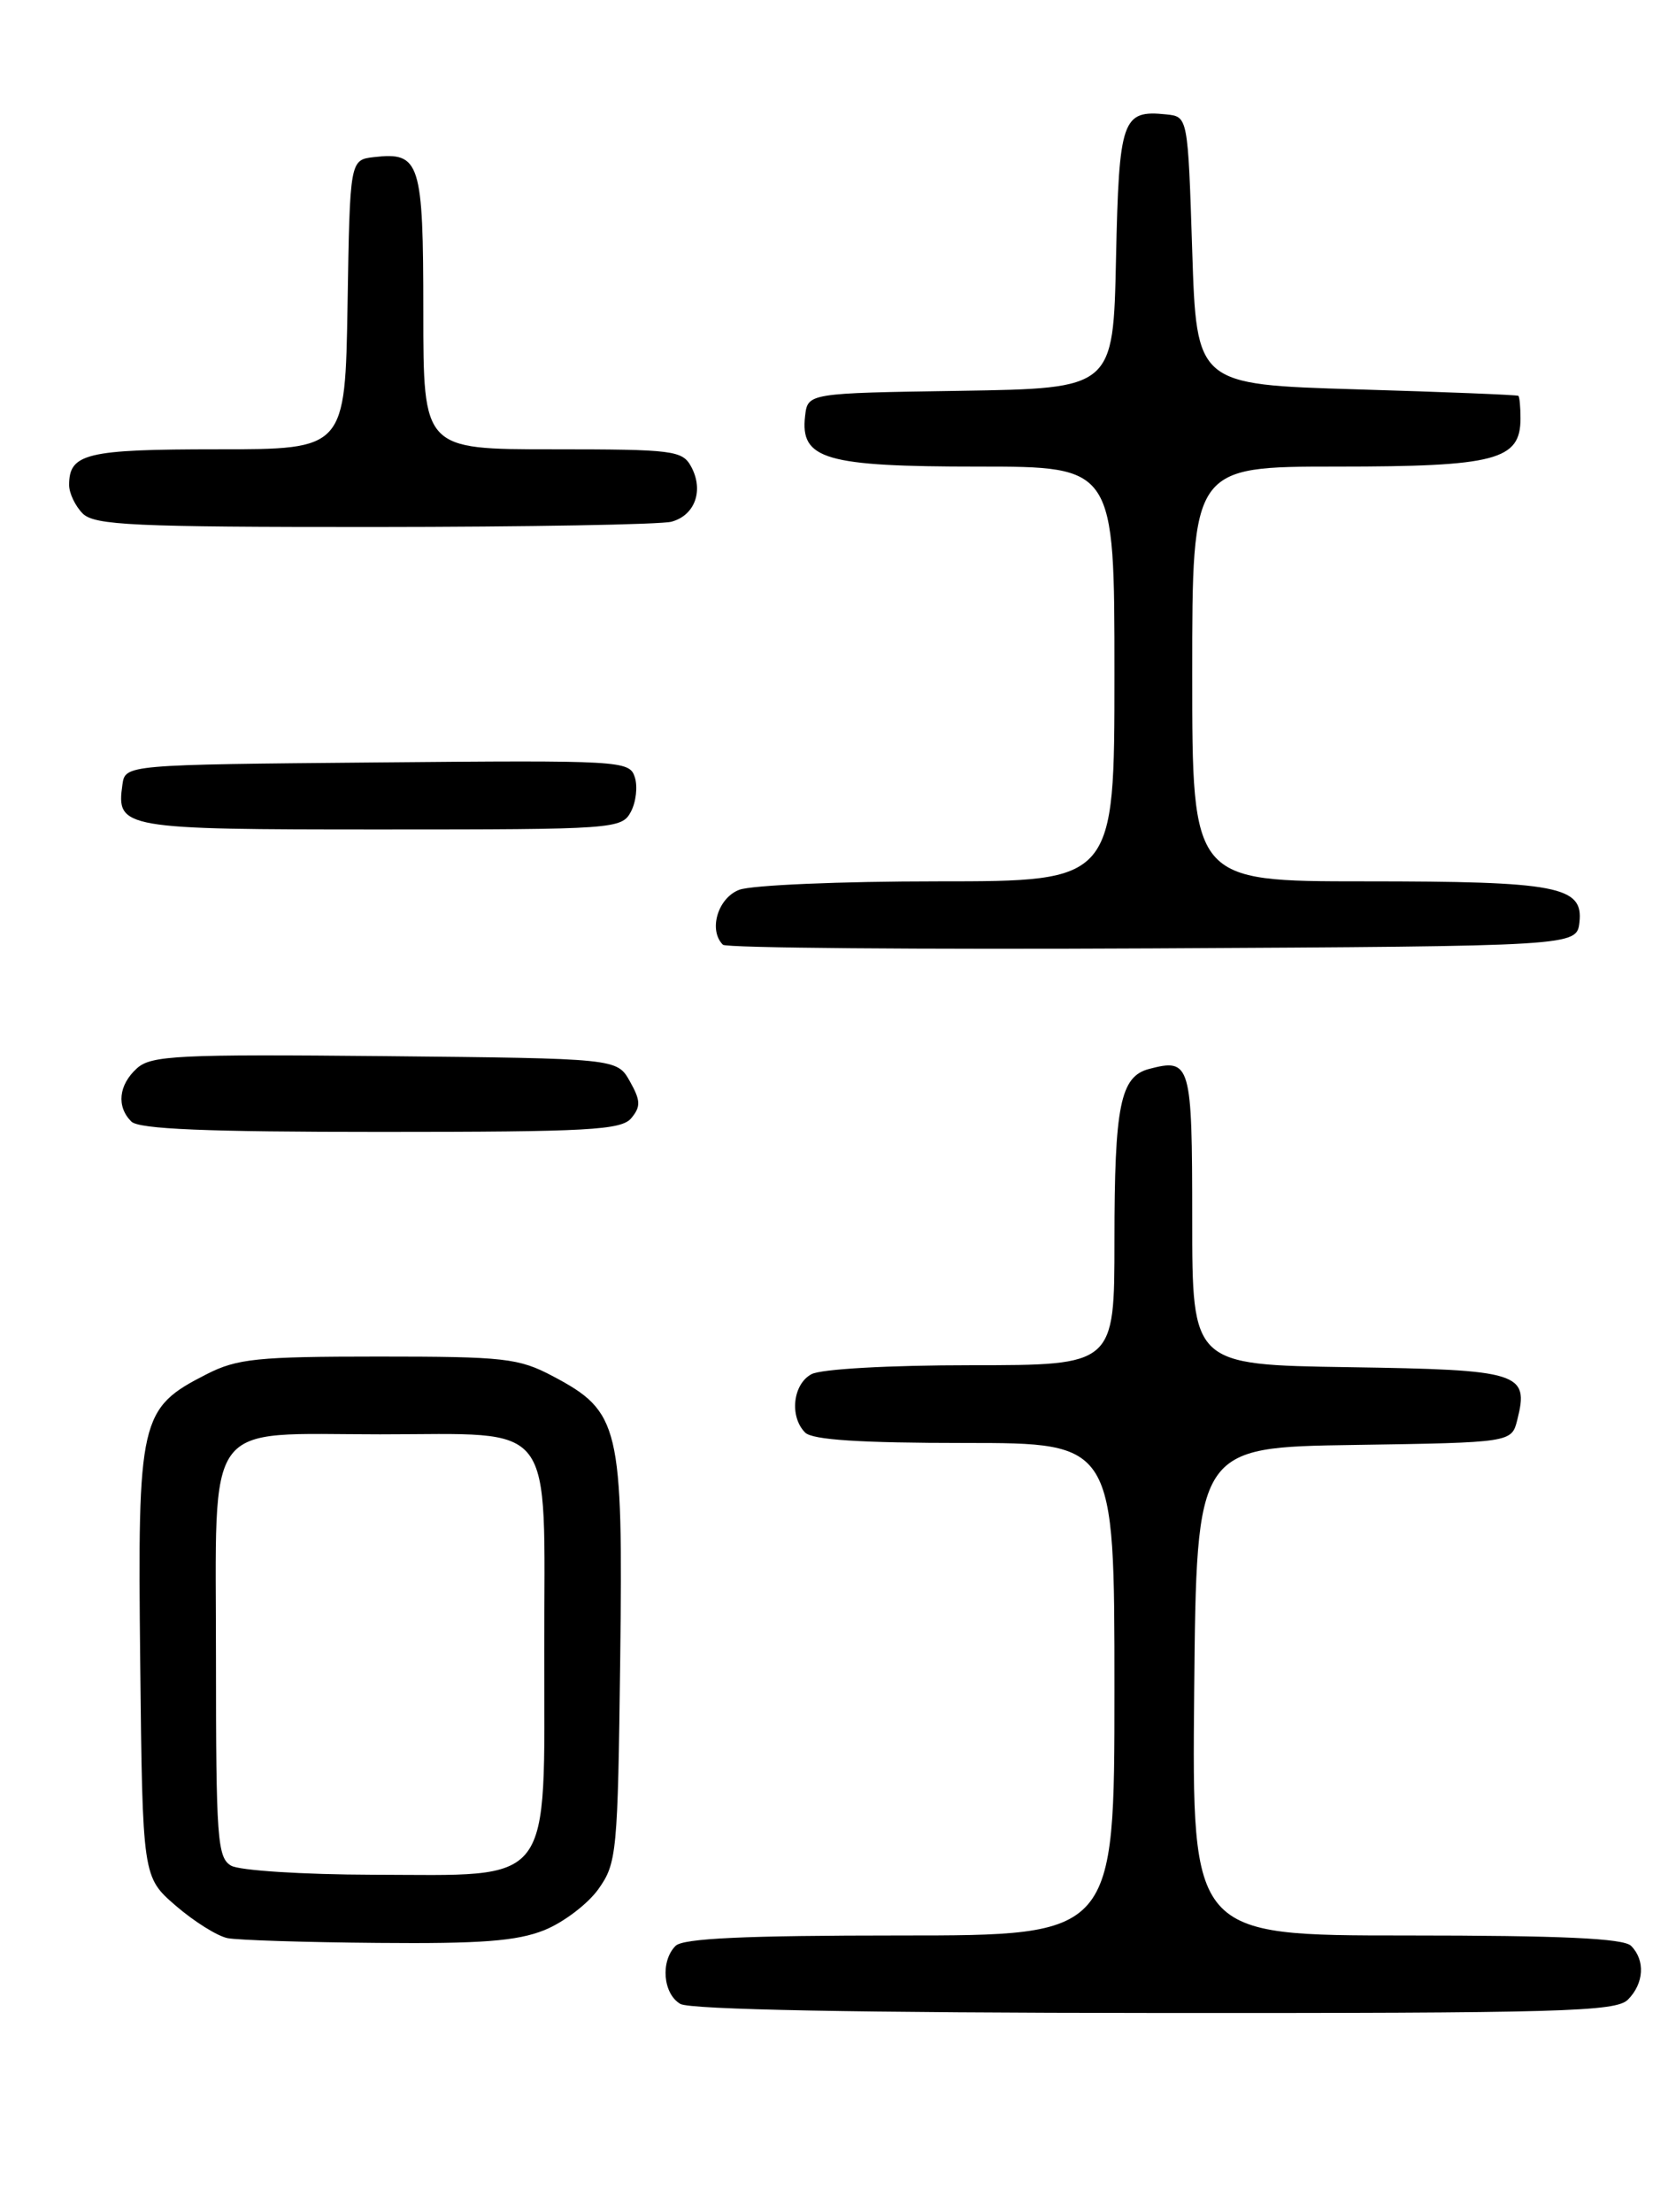 <?xml version="1.0" encoding="UTF-8" standalone="no"?>
<!DOCTYPE svg PUBLIC "-//W3C//DTD SVG 1.1//EN" "http://www.w3.org/Graphics/SVG/1.1/DTD/svg11.dtd" >
<svg xmlns="http://www.w3.org/2000/svg" xmlns:xlink="http://www.w3.org/1999/xlink" version="1.1" viewBox="0 0 194 256">
 <g >
 <path fill="currentColor"
d=" M 188.43 231.43 C 190.30 229.56 190.46 226.86 188.80 225.20 C 187.93 224.33 180.75 224.00 162.78 224.00 C 137.97 224.00 137.97 224.00 138.23 195.75 C 138.50 167.50 138.50 167.50 156.74 167.23 C 174.97 166.95 174.97 166.95 175.63 164.32 C 177.01 158.85 175.96 158.53 156.14 158.23 C 138.00 157.95 138.00 157.95 138.00 141.08 C 138.00 123.08 137.82 122.45 133.02 123.71 C 129.68 124.58 129.00 127.93 129.00 143.57 C 129.00 158.00 129.00 158.00 112.43 158.00 C 102.93 158.00 95.04 158.44 93.93 159.04 C 91.77 160.19 91.36 163.96 93.20 165.80 C 94.04 166.64 99.58 167.00 111.70 167.00 C 129.00 167.00 129.00 167.00 129.00 195.50 C 129.00 224.00 129.00 224.00 104.20 224.00 C 86.24 224.00 79.07 224.33 78.20 225.20 C 76.43 226.97 76.74 230.75 78.75 231.92 C 79.88 232.58 99.42 232.95 133.68 232.97 C 180.72 233.00 187.04 232.82 188.43 231.43 Z  M 62.99 223.39 C 65.21 222.50 68.03 220.36 69.26 218.64 C 71.40 215.63 71.51 214.49 71.79 192.00 C 72.12 164.97 71.74 163.38 63.99 159.27 C 60.03 157.18 58.40 157.00 43.80 157.00 C 29.79 157.00 27.45 157.24 23.92 159.04 C 16.17 162.99 15.92 164.11 16.23 192.37 C 16.50 217.23 16.50 217.23 20.35 220.56 C 22.47 222.39 25.17 224.08 26.35 224.31 C 27.53 224.54 35.35 224.79 43.73 224.86 C 55.66 224.97 59.83 224.65 62.99 223.39 Z  M 73.08 129.40 C 74.18 128.07 74.16 127.37 72.91 125.15 C 71.42 122.50 71.42 122.50 44.56 122.23 C 20.62 122.00 17.49 122.15 15.85 123.64 C 13.73 125.56 13.46 128.06 15.20 129.80 C 16.08 130.68 23.88 131.00 44.08 131.00 C 68.20 131.00 71.93 130.79 73.08 129.40 Z  M 182.82 106.75 C 183.30 102.57 180.30 102.00 157.93 102.00 C 138.00 102.00 138.00 102.00 138.00 78.00 C 138.00 54.00 138.00 54.00 154.78 54.00 C 173.14 54.00 176.00 53.25 176.00 48.44 C 176.00 47.10 175.89 45.91 175.75 45.81 C 175.61 45.70 167.18 45.36 157.00 45.06 C 138.50 44.50 138.50 44.50 138.00 29.00 C 137.50 13.50 137.50 13.50 135.00 13.24 C 129.88 12.71 129.53 13.74 129.18 29.94 C 128.86 44.95 128.86 44.95 111.18 45.23 C 93.50 45.50 93.50 45.50 93.19 48.15 C 92.61 53.16 95.51 54.00 113.22 54.00 C 129.00 54.00 129.00 54.00 129.00 78.00 C 129.00 102.00 129.00 102.00 108.57 102.00 C 97.33 102.00 86.98 102.44 85.57 102.98 C 83.09 103.92 81.98 107.65 83.68 109.34 C 84.05 109.71 106.44 109.90 133.43 109.76 C 182.50 109.50 182.50 109.50 182.82 106.75 Z  M 73.02 93.96 C 73.62 92.84 73.83 91.03 73.48 89.95 C 72.87 88.03 71.99 87.98 43.68 88.24 C 14.50 88.50 14.50 88.50 14.17 90.81 C 13.45 95.89 14.11 96.00 44.09 96.00 C 71.08 96.00 71.96 95.94 73.02 93.96 Z  M 77.72 60.38 C 80.44 59.65 81.48 56.77 80.02 54.04 C 79.00 52.13 78.00 52.00 63.96 52.00 C 49.00 52.00 49.00 52.00 49.00 36.12 C 49.00 18.75 48.63 17.57 43.31 18.18 C 40.50 18.50 40.50 18.50 40.23 35.25 C 39.95 52.00 39.95 52.00 25.18 52.00 C 9.98 52.00 8.00 52.48 8.00 56.13 C 8.00 57.08 8.71 58.56 9.57 59.43 C 10.94 60.79 15.39 61.00 43.32 60.99 C 61.02 60.98 76.50 60.71 77.72 60.38 Z  M 26.75 215.92 C 25.16 215.00 25.00 212.76 25.00 192.01 C 25.00 163.74 23.35 166.00 44.00 166.00 C 64.59 166.00 63.00 163.91 63.00 190.98 C 63.00 218.69 64.28 217.01 43.12 216.97 C 35.06 216.95 27.71 216.48 26.75 215.92 Z "/>
</g>
</svg>